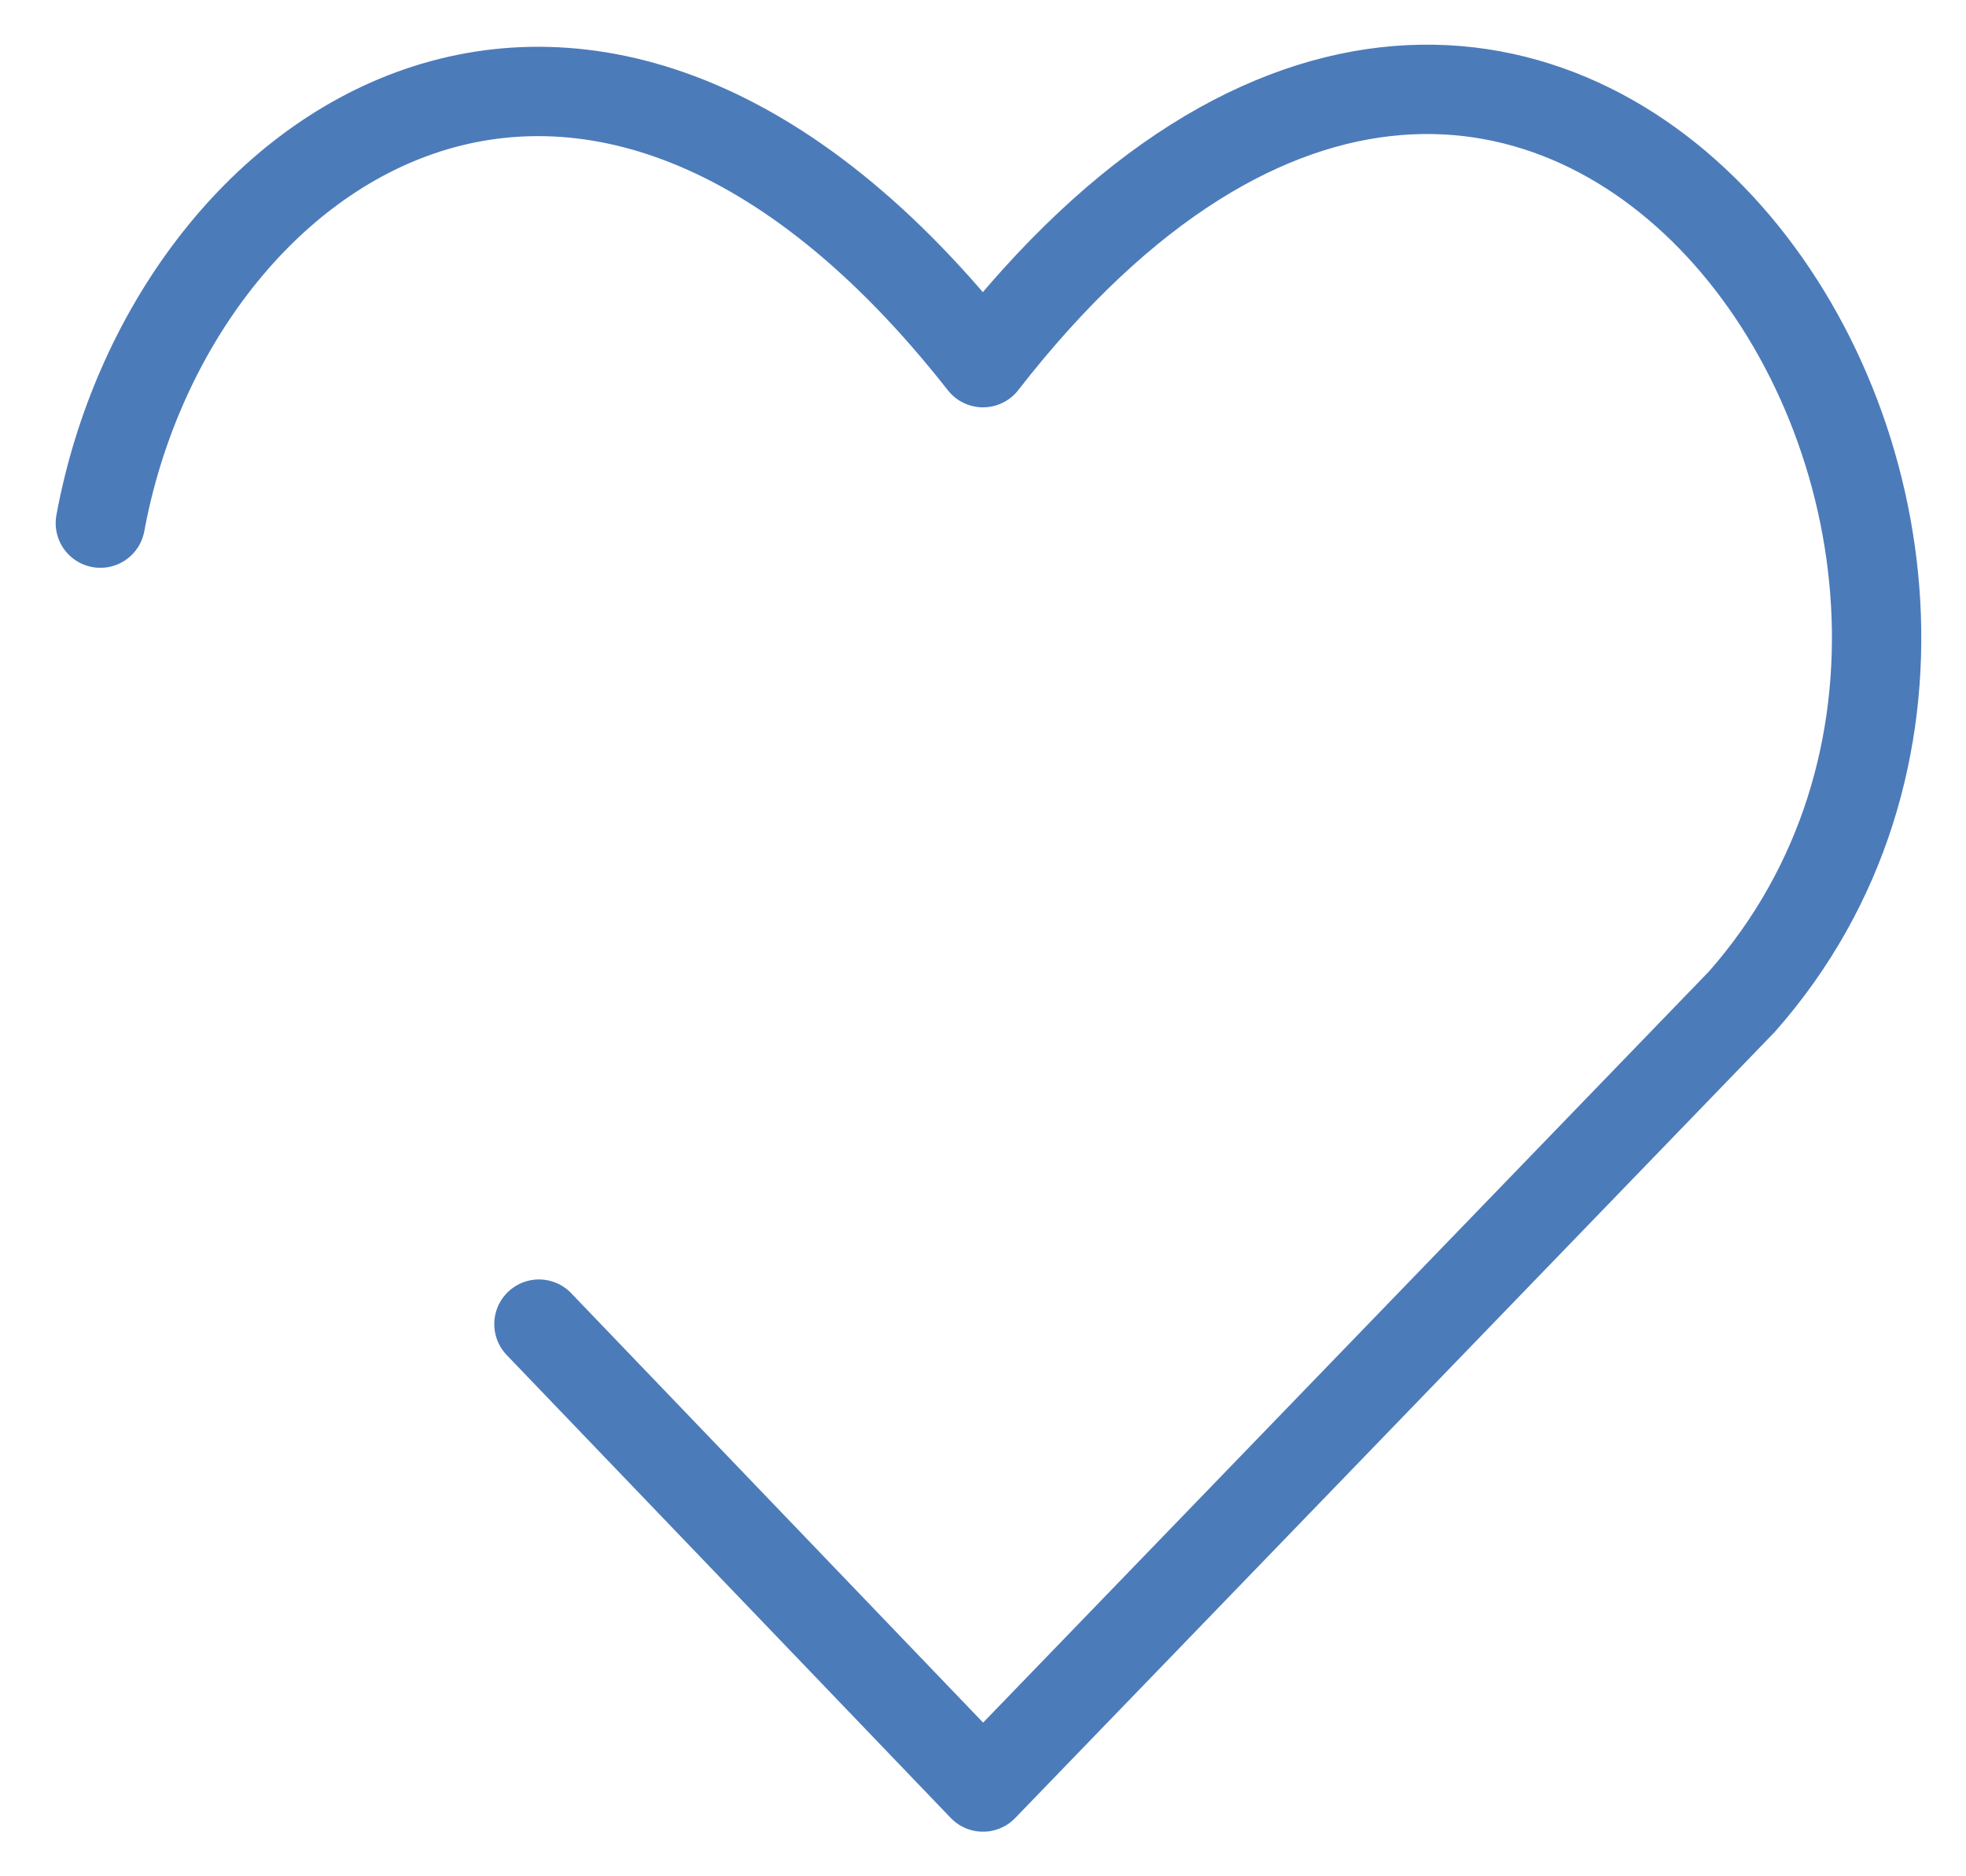 <?xml version="1.0" encoding="UTF-8" standalone="no"?><svg width='22' height='21' viewBox='0 0 22 21' fill='none' xmlns='http://www.w3.org/2000/svg'>
<path d='M1.123 5.855C1.908 1.607 6.569 -1.589 11 4.059C17.323 -4.076 24.077 6.011 19.493 11.21L11 20.001L6.031 14.82' stroke='#4C7BBA' stroke-linecap='round' stroke-linejoin='round'/>
</svg>
